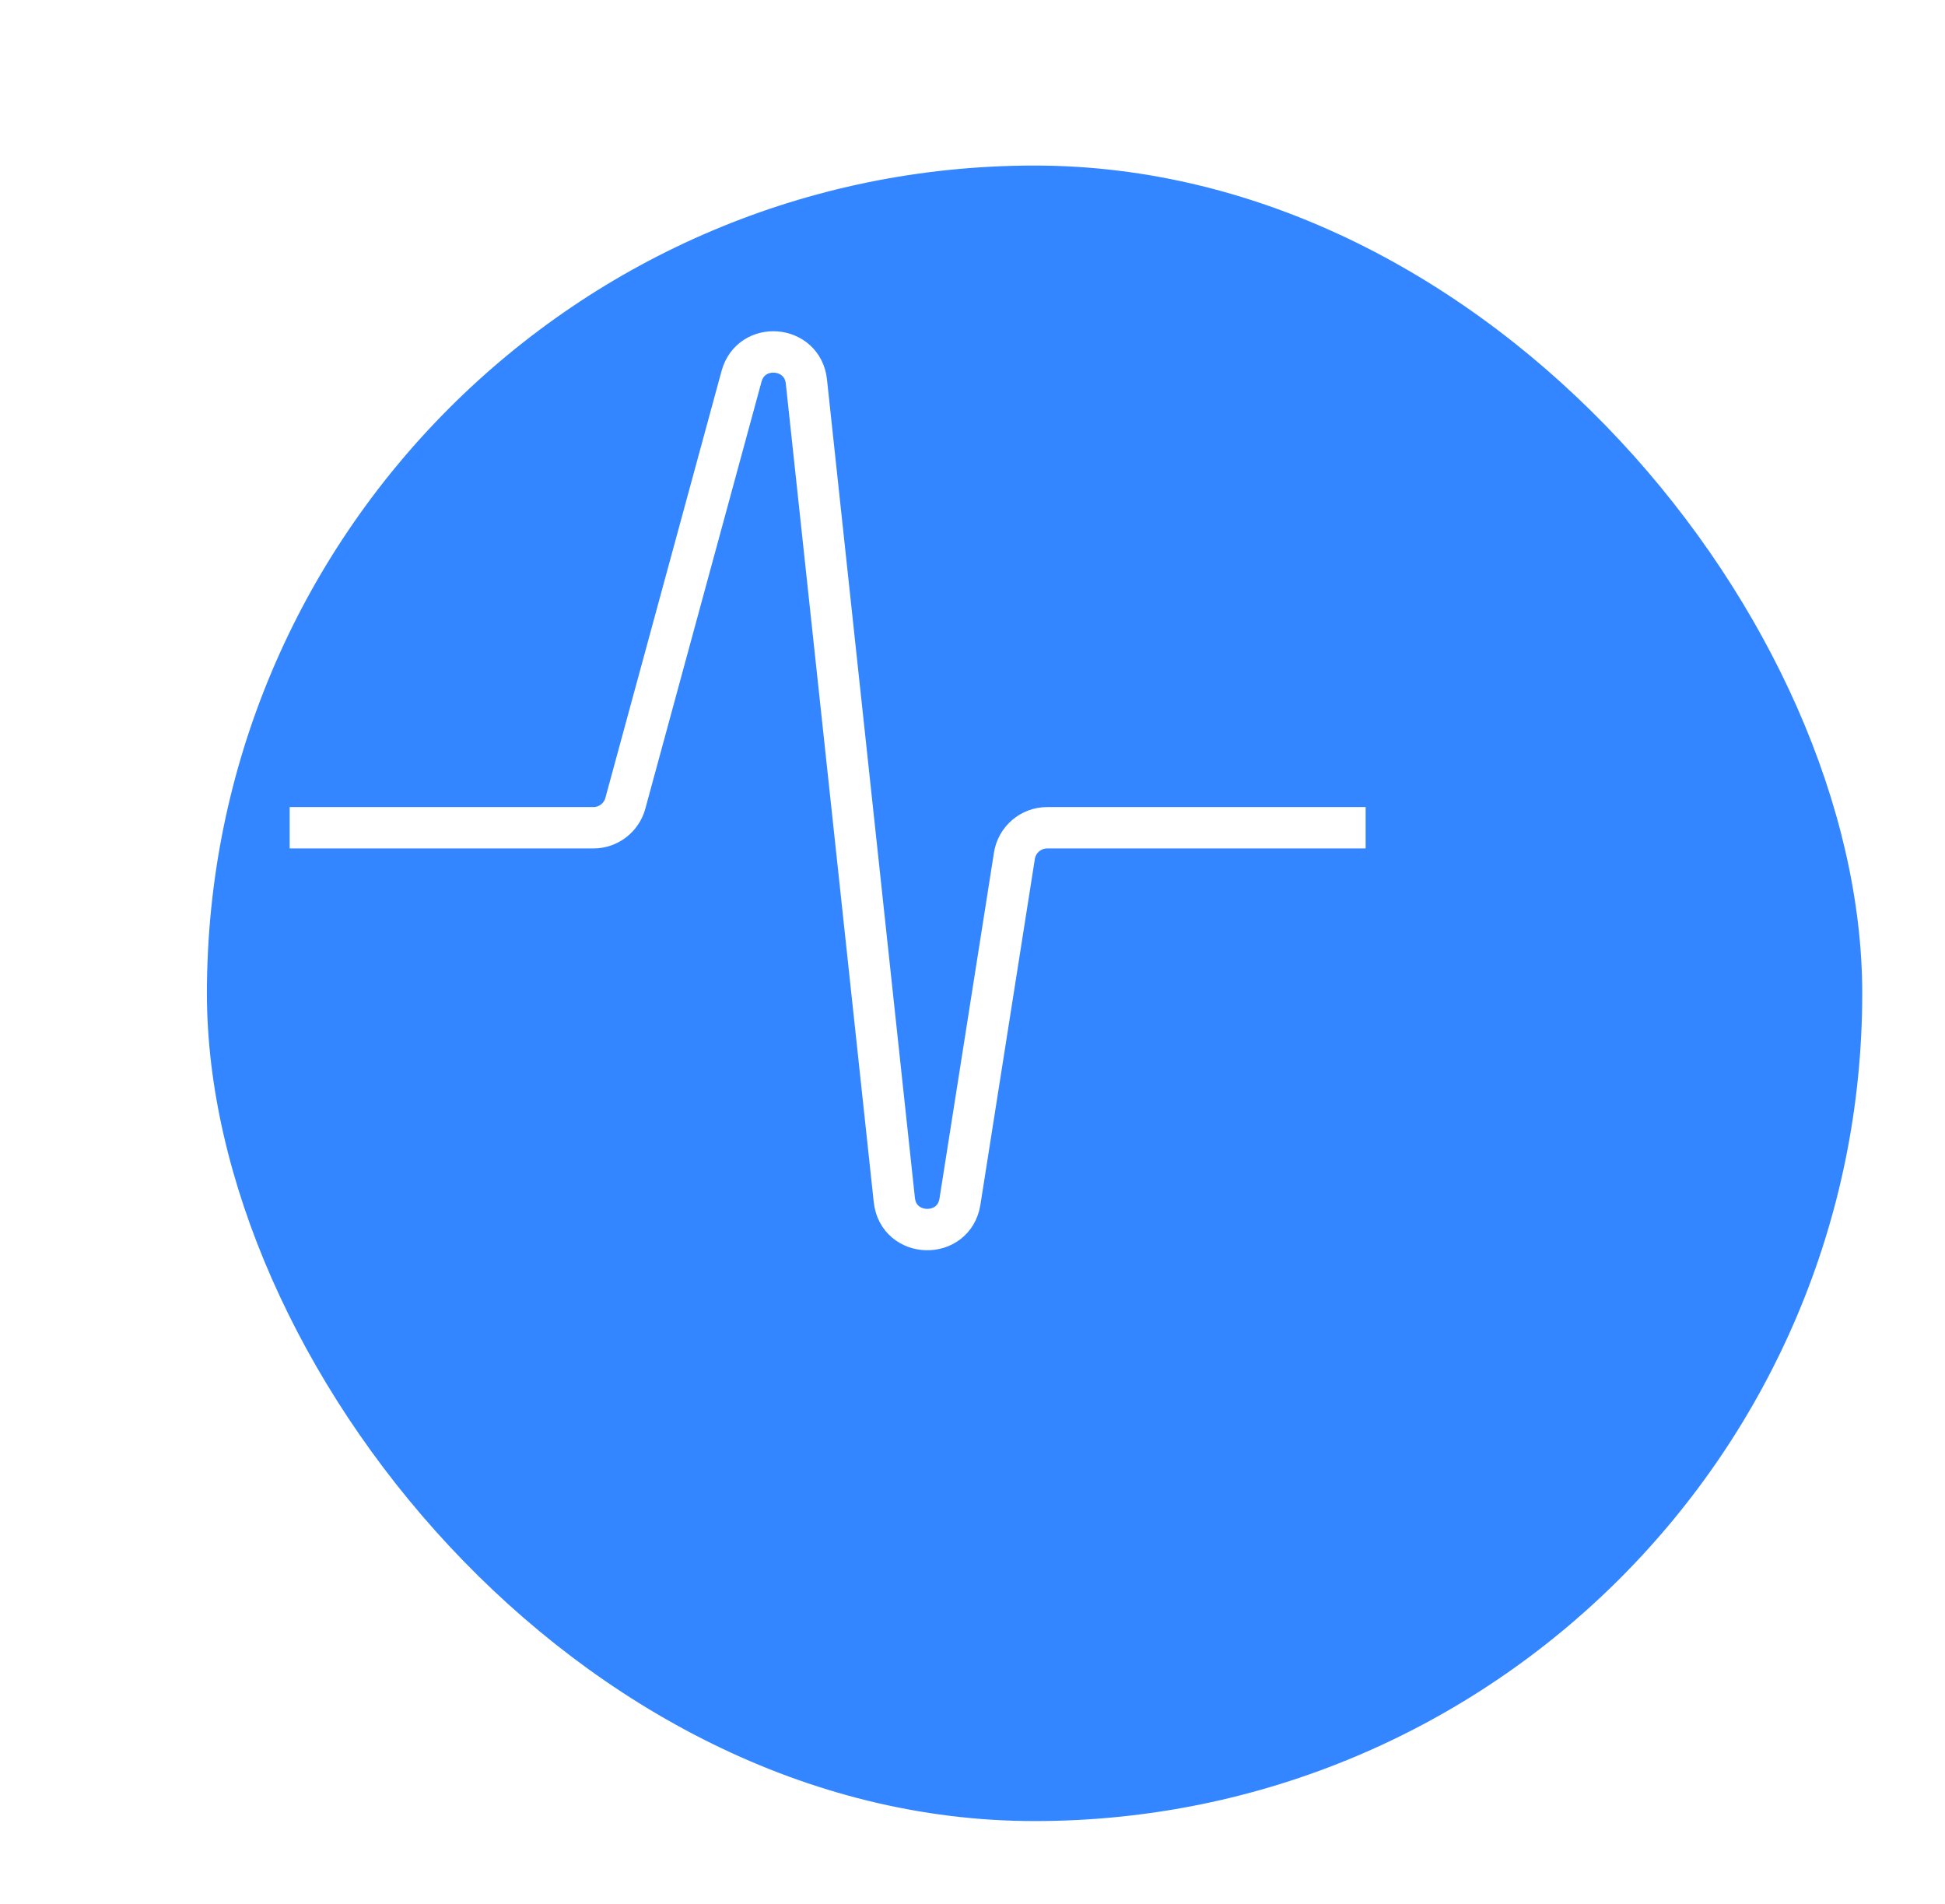 <svg width="47" height="46" viewBox="0 0 47 46" fill="none" xmlns="http://www.w3.org/2000/svg">
<g filter="url(#filter0_d_553_12864)">
<rect width="40" height="40" rx="20" fill="#3386FF"/>
</g>
<path d="M7 20H10.975H14.339C14.7 20 15.016 19.758 15.111 19.41L17.919 9.093C18.151 8.24 19.392 8.339 19.486 9.218L21.611 28.993C21.711 29.923 23.051 29.956 23.197 29.032L24.513 20.675C24.575 20.287 24.91 20 25.304 20H33" stroke="white"/>
<defs>
<filter id="filter0_d_553_12864" x="0" y="0" width="46.8" height="45.8" filterUnits="userSpaceOnUse" color-interpolation-filters="sRGB">
<feFlood flood-opacity="0" result="BackgroundImageFix"/>
<feColorMatrix in="SourceAlpha" type="matrix" values="0 0 0 0 0 0 0 0 0 0 0 0 0 0 0 0 0 0 127 0" result="hardAlpha"/>
<feMorphology radius="3" operator="erode" in="SourceAlpha" result="effect1_dropShadow_553_12864"/>
<feOffset dx="5" dy="4"/>
<feGaussianBlur stdDeviation="2.4"/>
<feComposite in2="hardAlpha" operator="out"/>
<feColorMatrix type="matrix" values="0 0 0 0 0.511 0 0 0 0 0.511 0 0 0 0 0.512 0 0 0 0.25 0"/>
<feBlend mode="normal" in2="BackgroundImageFix" result="effect1_dropShadow_553_12864"/>
<feBlend mode="normal" in="SourceGraphic" in2="effect1_dropShadow_553_12864" result="shape"/>
</filter>
</defs>
</svg>
